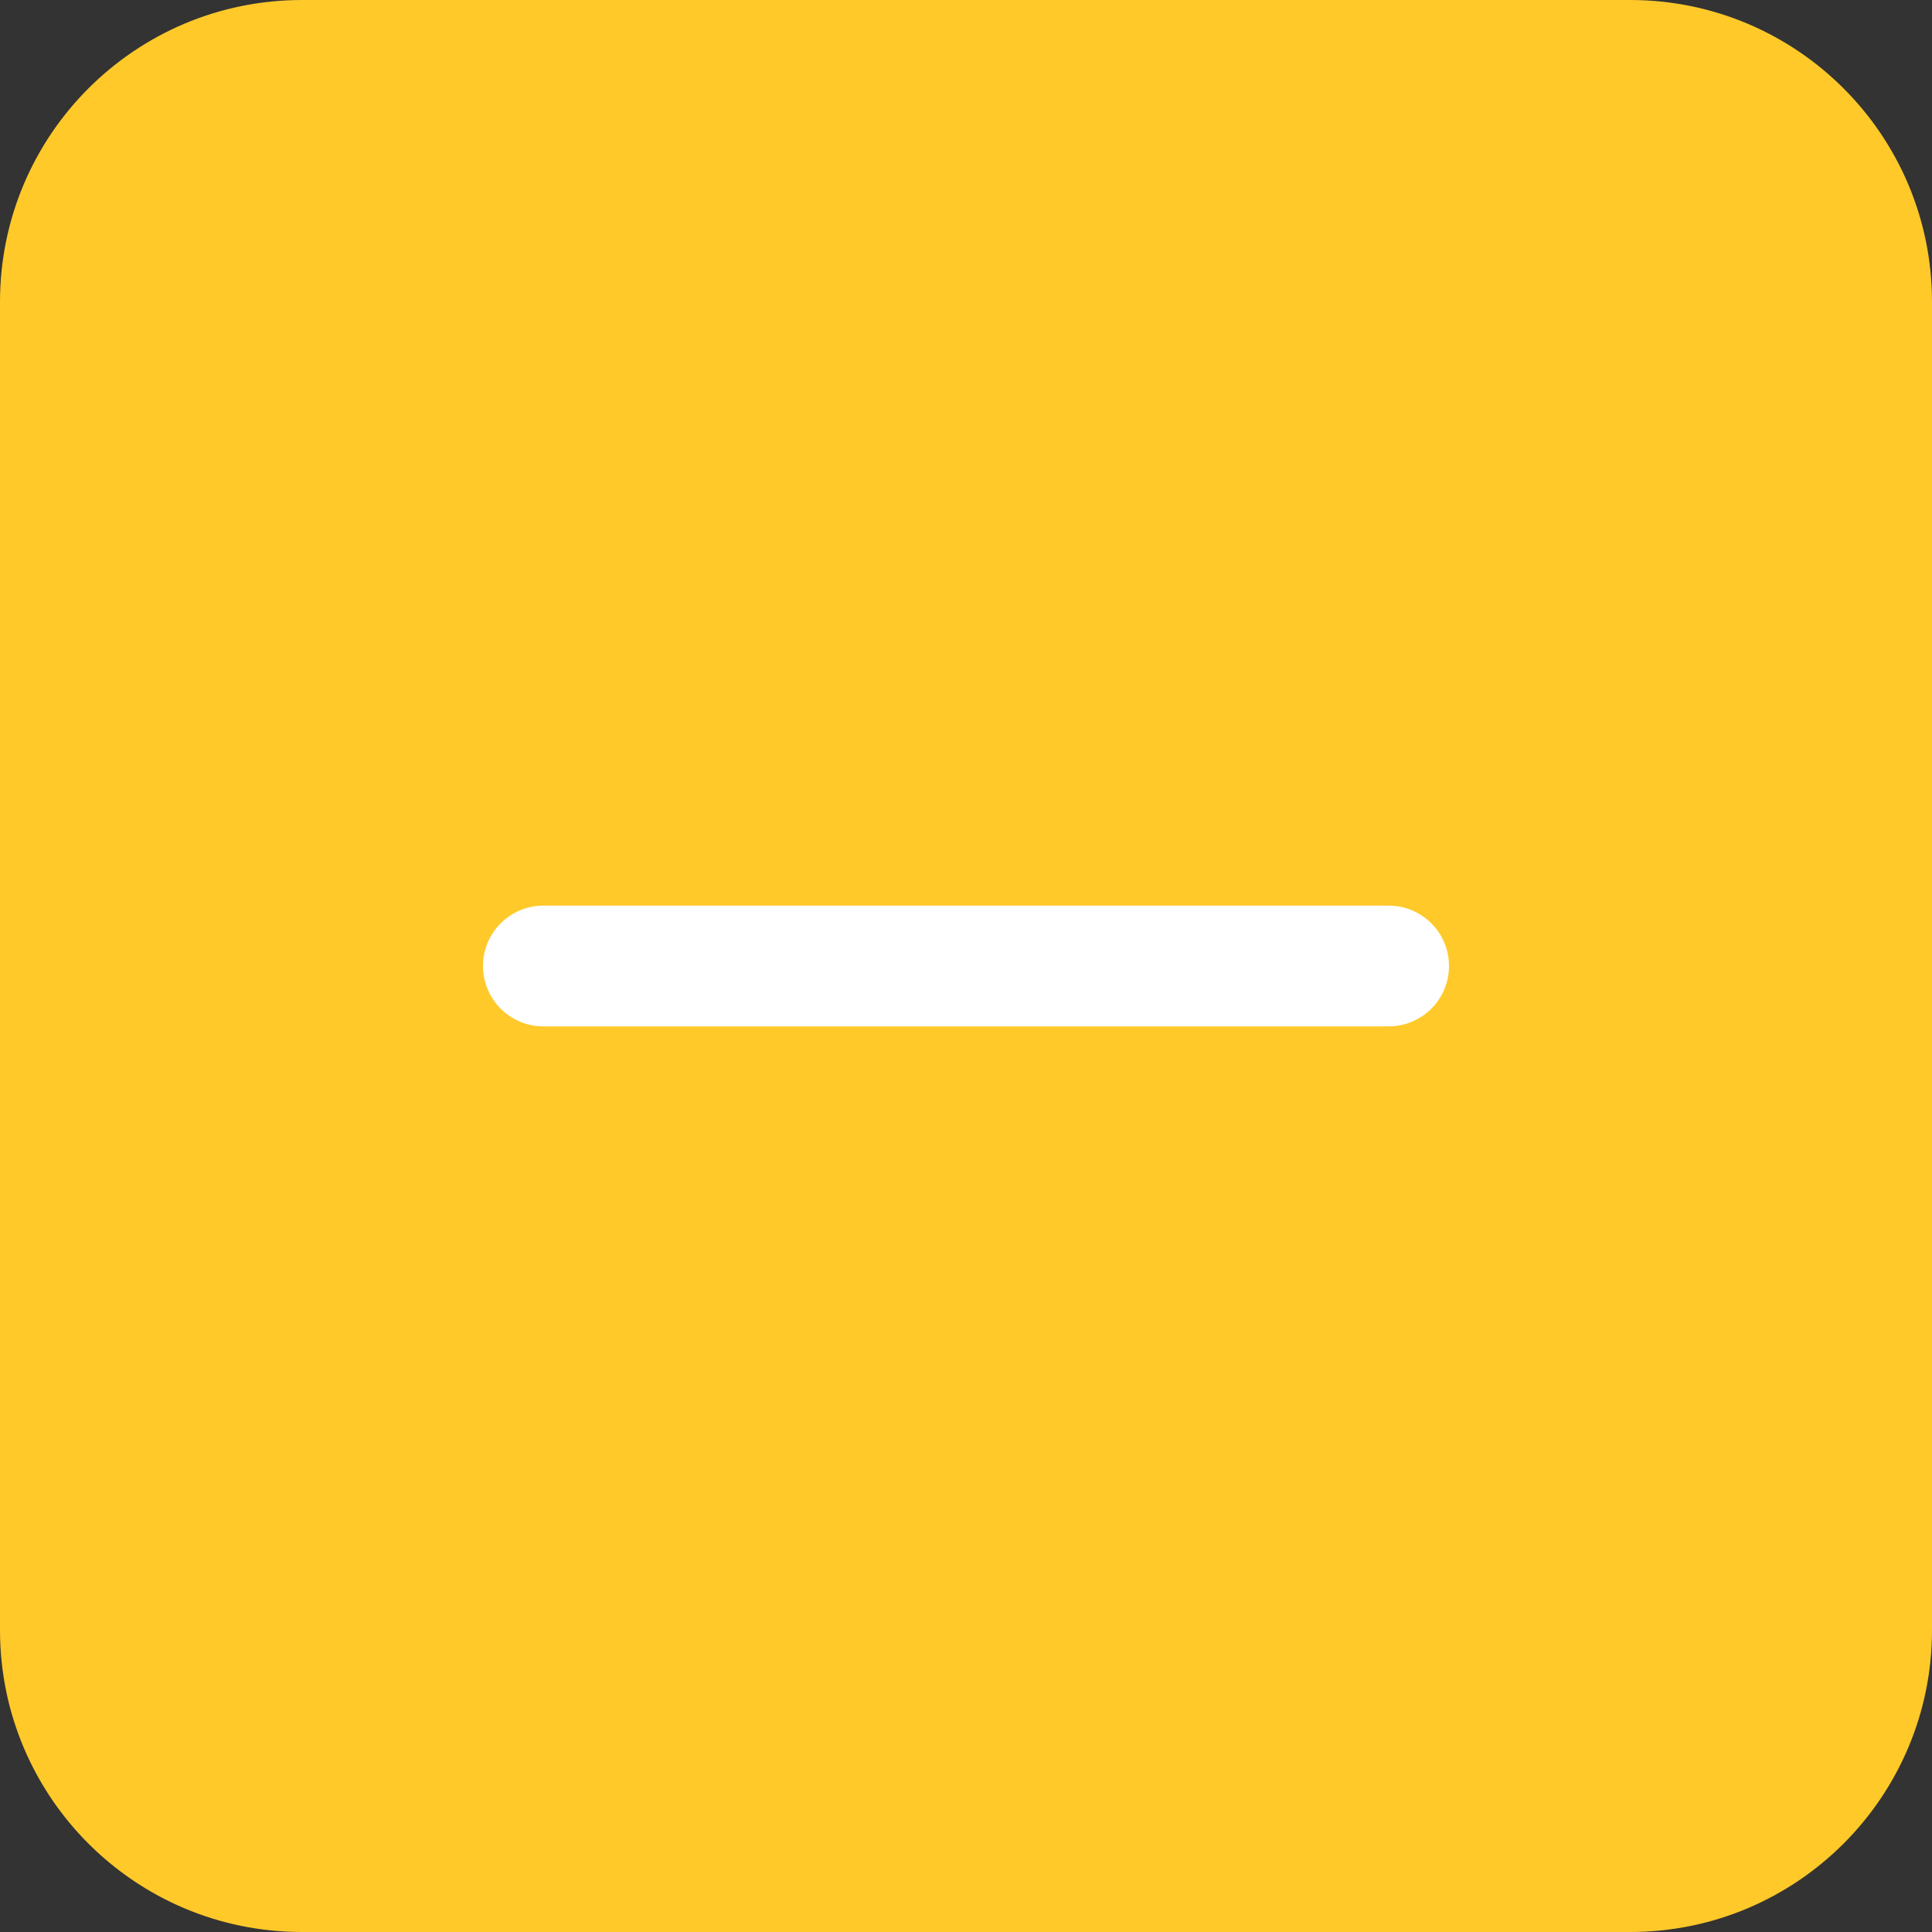 <?xml version="1.0" encoding="UTF-8"?>
<svg xmlns="http://www.w3.org/2000/svg" height="0.85em" viewBox="0 0 512 512" width="0.85em" class="">
  <rect x="0" y="0" width="512" height="512" fill="#333333" stroke="none"/>
  <g>
    <path d="m432 512h-352c-44.184 0-80-35.816-80-80v-352c0-44.184 35.816-80 80-80h352c44.184 0 80 35.816 80 80v352c0 44.184-35.816 80-80 80zm0 0" fill="#e76e54" data-original="#E76E54" class="active-path" style="fill:#FFC929" data-old_color="#e76e54"></path>
    <path d="m144 240h224c8.836 0 16 7.164 16 16s-7.164 16-16 16h-224c-8.836 0-16-7.164-16-16s7.164-16 16-16zm0 0" fill="#fff" data-original="#FFF" class="" data-old_color="#fff" style="fill:#FFFFFF"></path>
  </g>
</svg>
